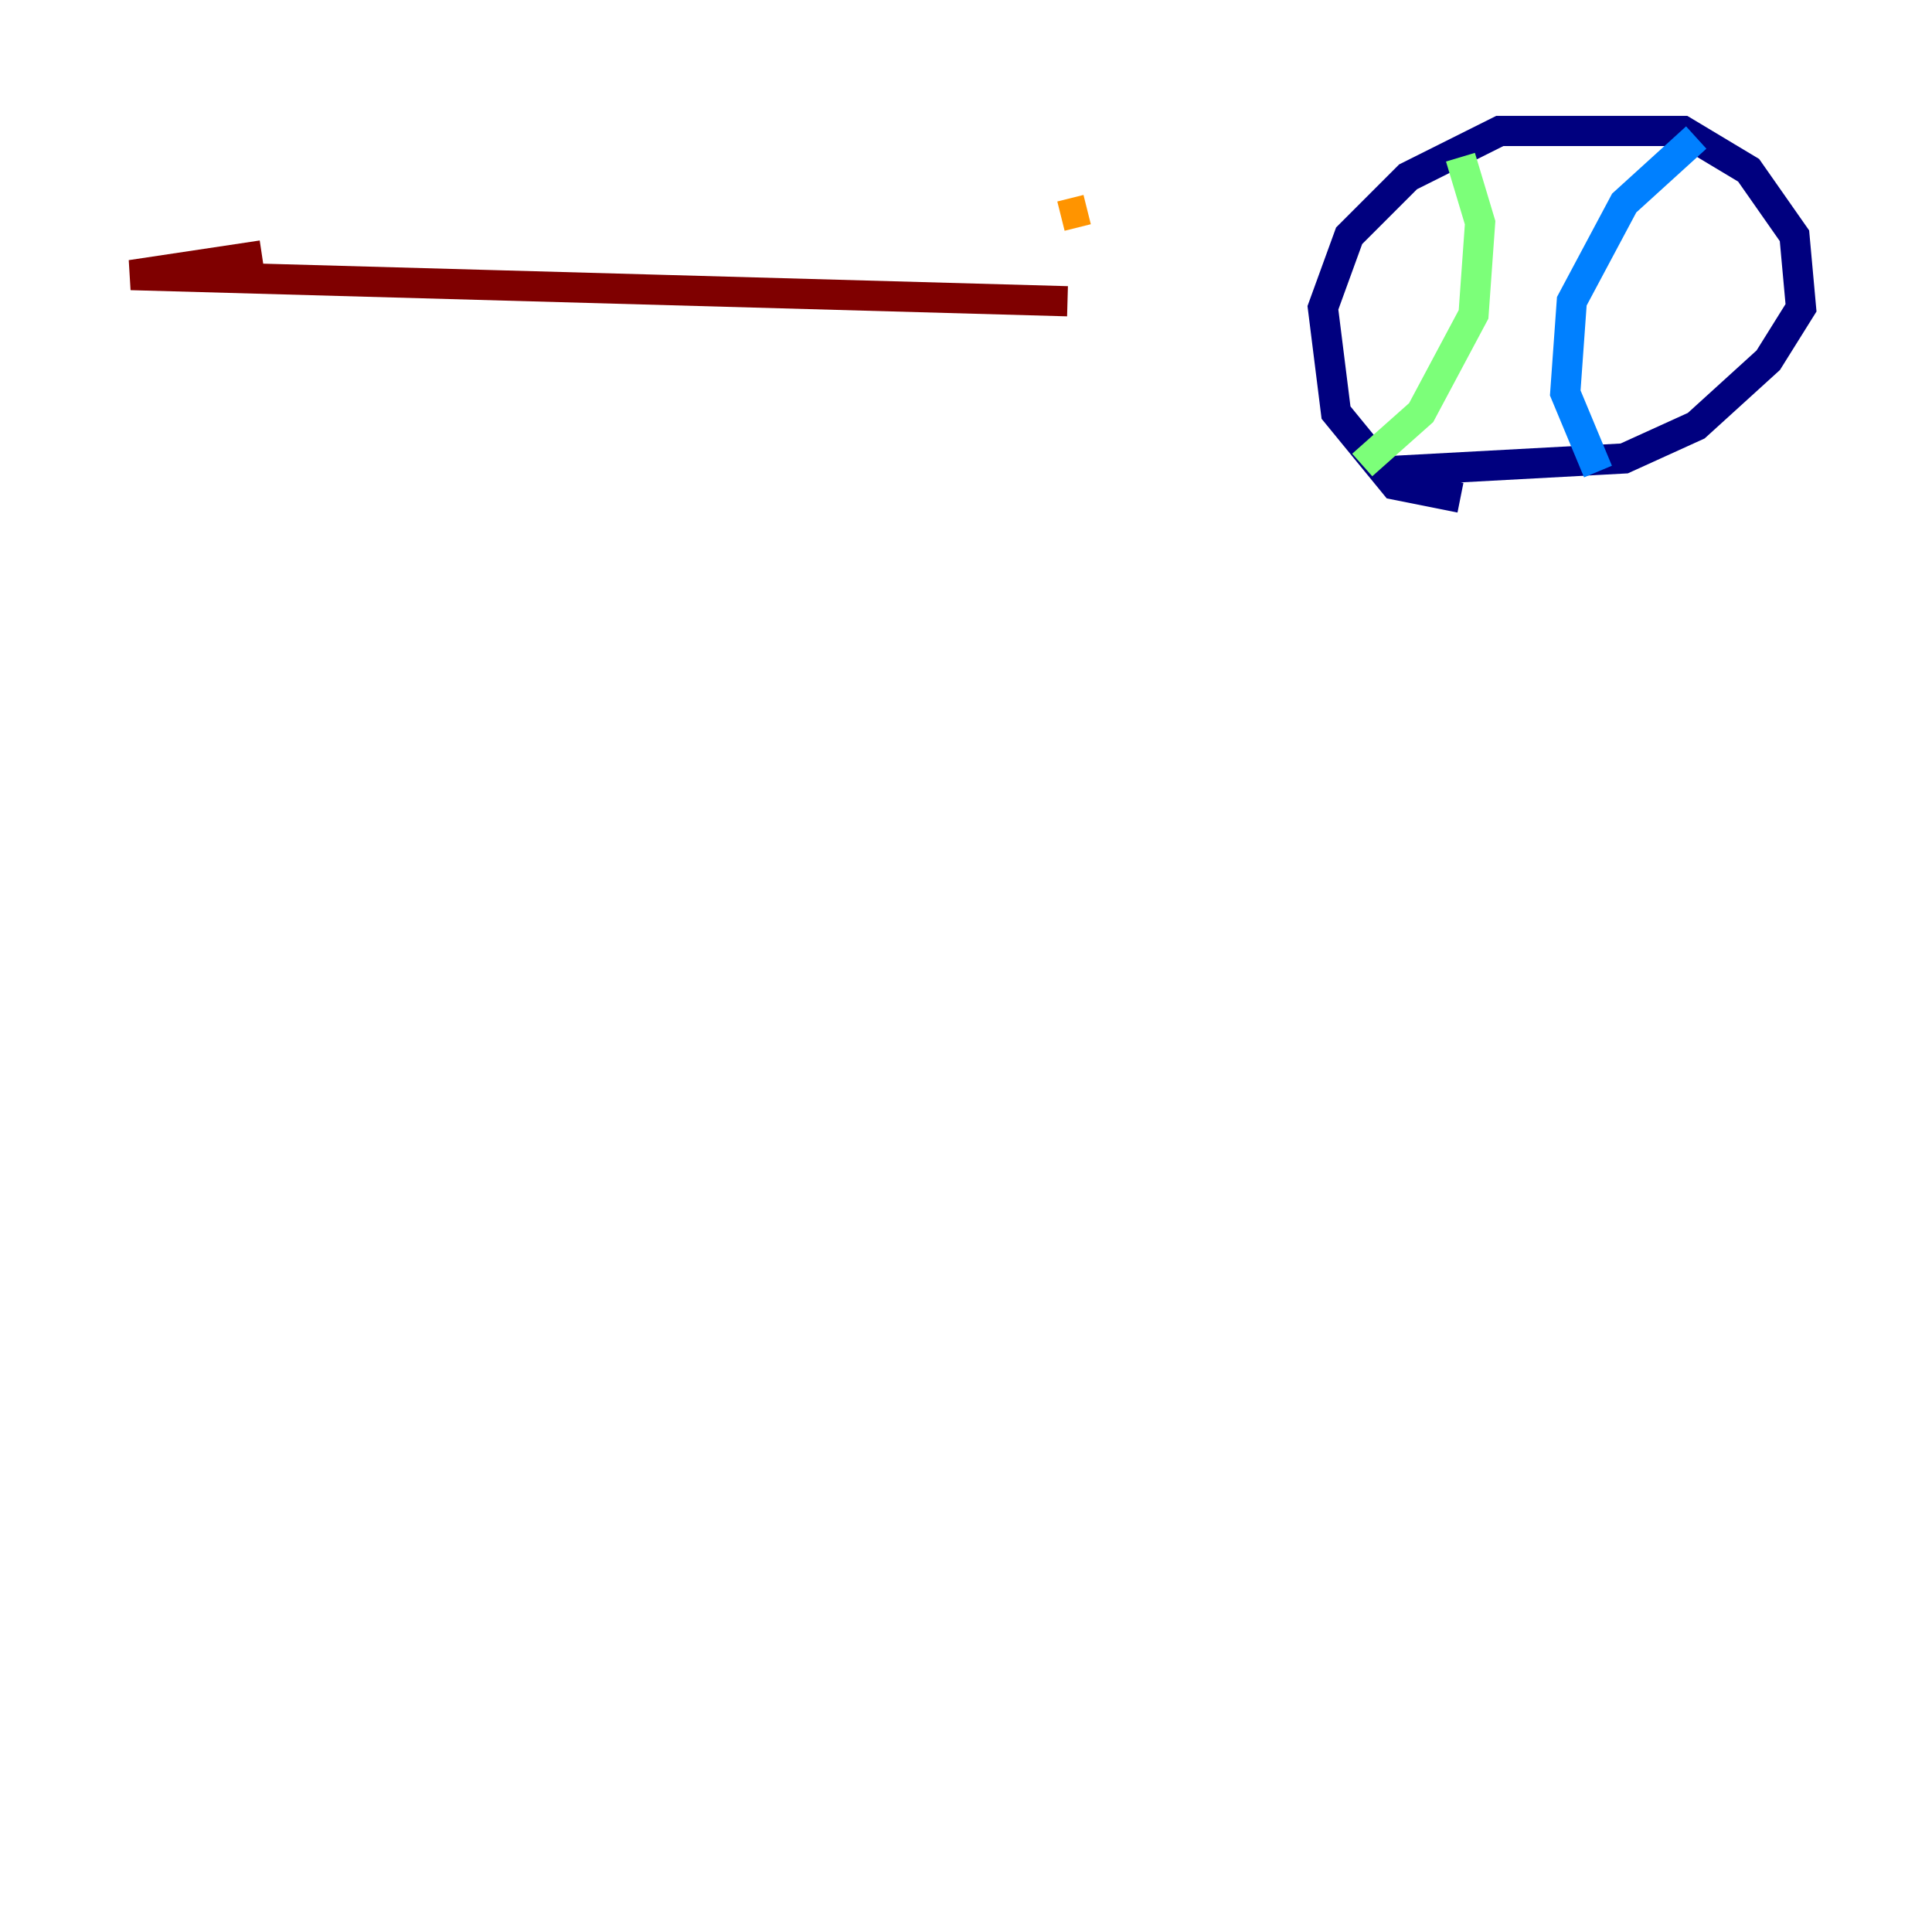 <?xml version="1.0" encoding="utf-8" ?>
<svg baseProfile="tiny" height="128" version="1.2" viewBox="0,0,128,128" width="128" xmlns="http://www.w3.org/2000/svg" xmlns:ev="http://www.w3.org/2001/xml-events" xmlns:xlink="http://www.w3.org/1999/xlink"><defs /><polyline fill="none" points="96.759,32.976 92.42,32.108 88.515,27.336 87.647,20.393 89.383,15.62 93.288,11.715 99.363,8.678 111.512,8.678 115.851,11.281 118.888,15.62 119.322,20.393 117.153,23.864 112.38,28.203 107.607,30.373 91.552,31.241" stroke="#00007f" stroke-width="2" /><polyline fill="none" points="112.38,9.112 107.607,13.451 104.136,19.959 103.702,26.034 105.871,31.241" stroke="#0080ff" stroke-width="2" /><polyline fill="none" points="96.759,10.414 98.061,14.752 97.627,20.827 94.156,27.336 90.251,30.807" stroke="#7cff79" stroke-width="2" /><polyline fill="none" points="70.291,14.319 72.027,13.885" stroke="#ff9400" stroke-width="2" /><polyline fill="none" points="70.725,19.959 8.678,18.224 17.356,16.922" stroke="#7f0000" stroke-width="2" /></svg>